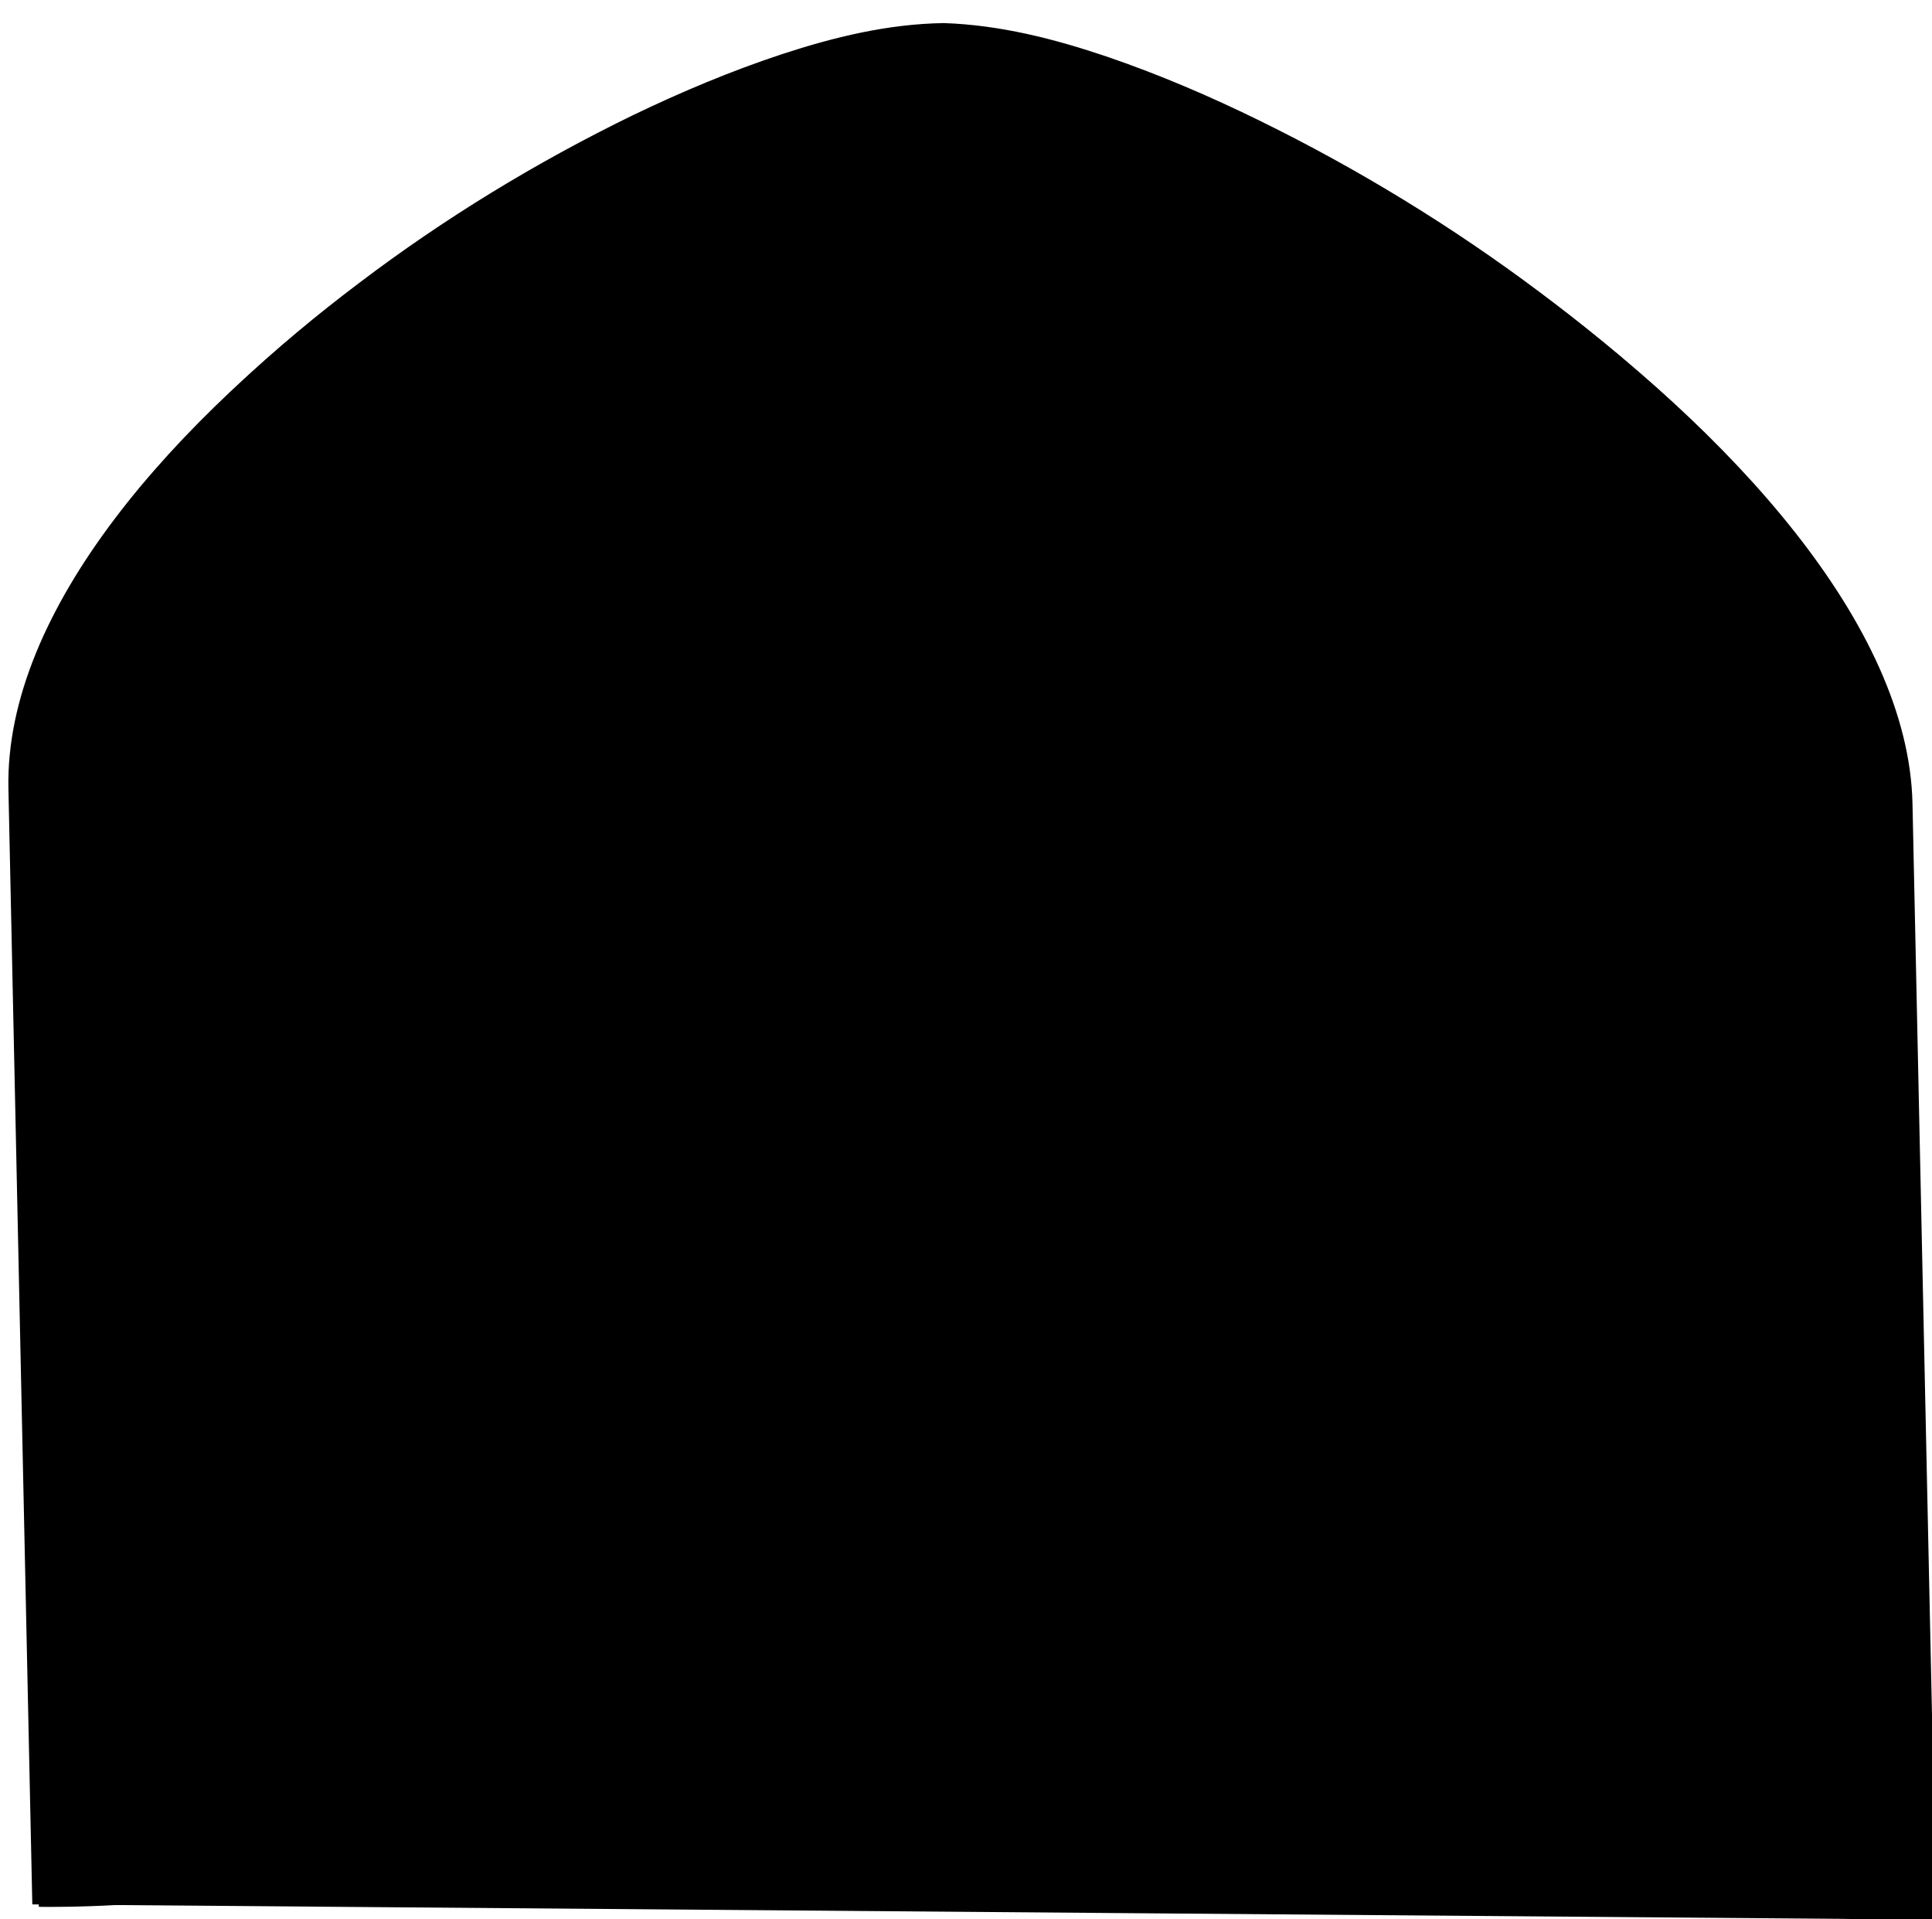 <svg
            width="151"
            height="150"
            viewBox="0 0 150 150"
            xmlns="http://www.w3.org/2000/svg"
            fill="none"
          
        >
            <defs>
                <linearGradient
                    y2="0.035"
                    x2="0.483"
                    y1="0.697"
                    x1="0.486"
                    id="paint0_linear_16502_31590"
                >
                    <stop stopColor="#A14CE4" />
                    <stop stopColor="#D9AAFE" offset="0.56" />
                    <stop stopColor="#E1A8FF" offset="1" />
                </linearGradient>
                <linearGradient
                    y2="0.433"
                    x2="1.001"
                    y1="0.485"
                    x1="-0.01"
                    id="paint1_linear_16502_31590"
                >
                    <stop stopColor="white" offset="0.47" />
                    <stop stopColor="#A14CE4" offset="1" />
                </linearGradient>
                <linearGradient
                    y2="0.012"
                    x2="0.294"
                    y1="0.958"
                    x1="1.122"
                    id="paint2_linear_16502_31590"
                >
                    <stop stopColor="#B8173C" />
                    <stop stopColor="#C02245" offset="0.32" />
                    <stop stopColor="#D63F60" offset="0.88" />
                    <stop stopColor="#DC4767" offset="1" />
                </linearGradient>
                <linearGradient
                    y2="0.487"
                    x2="1.002"
                    y1="0.501"
                    x1="0.007"
                    id="paint3_linear_16502_31590"
                >
                    <stop stopColor="#B00E34" />
                    <stop stopColor="#D43A59" offset="1" />
                </linearGradient>
                <linearGradient
                    y2="1.004"
                    x2="0.484"
                    y1="0.005"
                    x1="0.493"
                    id="paint4_linear_16502_31590"
                >
                    <stop stopColor="#AF68E7" />
                    <stop stopColor="#C891F2" offset="0.35" />
                    <stop stopColor="#EFDAFF" offset="1" />
                </linearGradient>
                <linearGradient
                    y2="0.997"
                    x2="0.474"
                    y1="-0.003"
                    x1="0.483"
                    id="paint5_linear_16502_31590"
                >
                    <stop stopColor="#E1C5F7" />
                    <stop stopColor="#C797EC" offset="0.65" />
                    <stop stopColor="#A14CE4" offset="1" />
                </linearGradient>
                <linearGradient
                    y2="0.415"
                    x2="0.996"
                    y1="0.482"
                    x1="-0.003"
                    id="paint6_linear_16502_31590"
                >
                    <stop stopColor="#A14CE4" />
                    <stop stopColor="#BF95E0" offset="0.35" />
                    <stop stopColor="#D2B2EB" offset="1" />
                </linearGradient>
            </defs>
            <g>
                <path
                    id="svg_1"
                    fill="#EBB3BD"
                    d="m75.675,113.453c12.83,-4.234 32.972,-19.182 32.584,-36.979c-0.365,-16.963 -21.801,-22.522 -33.532,-7.101c-12.399,-15.609 -33.597,-10.412 -33.237,6.566c0.388,17.797 21.171,33.059 34.185,37.514z"
                />
                <path
                    id="svg_2"
                    fill="black"
                    d="m73.294,2.567c-20.822,-0.165 -73.208,31.838 -72.633,59.068l1.78,83.478c0.038,1.781 1.557,3.246 3.415,3.266l141.135,1.129c1.843,0.014 3.315,-1.411 3.282,-3.207l-1.78,-83.478c-0.586,-27.25 -54.357,-60.1 -75.179,-60.265l-0.021,0.009z"
                />
                <path
                    stroke="null"
                    id="svg_3"
                    fill="url(#paint0_linear_16502_31590)"
                    d="m73.29,2.558c-20.822,-0.165 -73.208,31.838 -72.632,59.068l1.857,86.709l147.817,1.183l-1.857,-86.71c-0.586,-27.25 -54.357,-60.1 -75.18,-60.265l-0.005,0.015z"
                />
                <path
                    id="svg_4"
                    fill="url(#paint1_linear_16502_31590)"
                    d="m148.483,62.824c-0.216,-4.125 -1.567,-8.122 -3.479,-11.812c-1.907,-3.705 -4.386,-7.123 -7.123,-10.306c-5.464,-6.395 -11.895,-11.989 -18.77,-16.936c-6.896,-4.938 -14.152,-9.413 -21.803,-13.092c-3.815,-1.844 -7.735,-3.495 -11.747,-4.849c-4.002,-1.334 -8.152,-2.359 -12.255,-2.475c-4.095,0.052 -8.21,1.005 -12.151,2.286c-3.956,1.275 -7.806,2.871 -11.55,4.653c-7.505,3.559 -14.563,7.926 -21.256,12.757c-6.662,4.842 -12.87,10.33 -18.05,16.64c-2.587,3.148 -4.912,6.524 -6.676,10.205c-1.737,3.657 -2.924,7.649 -2.963,11.763c-0.129,-4.127 0.91,-8.188 2.578,-11.938c1.673,-3.764 3.913,-7.237 6.441,-10.506c5.121,-6.48 11.28,-12.118 17.915,-17.119c6.624,-5.021 13.79,-9.398 21.337,-13.074c3.776,-1.82 7.677,-3.463 11.706,-4.794c4.023,-1.317 8.221,-2.355 12.633,-2.423c4.419,0.149 8.665,1.243 12.753,2.625c4.083,1.397 8.053,3.099 11.903,4.989c7.716,3.785 15.068,8.279 21.91,13.412c6.847,5.118 13.261,10.854 18.645,17.419c2.659,3.303 5.064,6.827 6.894,10.602c1.829,3.775 3.046,7.855 3.088,11.982l0.021,-0.009z"
                />
                <path
                    id="svg_5"
                    fill="url(#paint2_linear_16502_31590)"
                    d="m31.753,64.469c0.497,22.798 26.962,42.355 43.53,48.044l-1.214,-56.467c-15.792,-20.004 -42.777,-13.326 -42.309,8.404l-0.007,0.019z"
                />
                <path
                    id="svg_6"
                    fill="url(#paint3_linear_16502_31590)"
                    d="m116.769,65.151c0.497,22.798 -25.148,41.941 -41.48,47.382l-1.214,-56.468c14.936,-19.746 42.226,-12.644 42.694,9.085z"
                />
                <path
                    id="svg_7"
                    fill="url(#paint4_linear_16502_31590)"
                    d="m76.752,107.795c-0.258,-11.788 -32.255,-42.076 -75.997,-42.431l0.891,41.83l0.891,41.83c43.742,0.355 74.472,-29.442 74.209,-41.215l0.005,-0.014z"
                />
                <path
                    id="svg_8"
                    fill="url(#paint5_linear_16502_31590)"
                    d="m74.34,107.781c-0.258,-11.788 30.467,-41.571 74.209,-41.216l0.892,41.83l0.891,41.83c-43.742,-0.354 -75.754,-30.648 -75.997,-42.43l0.005,-0.014z"
                />
                <path
                    id="svg_9"
                    fill="url(#paint6_linear_16502_31590)"
                    d="m75.428,102.168c-20.822,-0.165 -73.49,18.935 -72.904,46.185l73.901,0.589l73.901,0.588c-0.586,-27.25 -54.091,-47.203 -74.913,-47.368l0.015,0.006z"
                />
            </g>
        </svg>